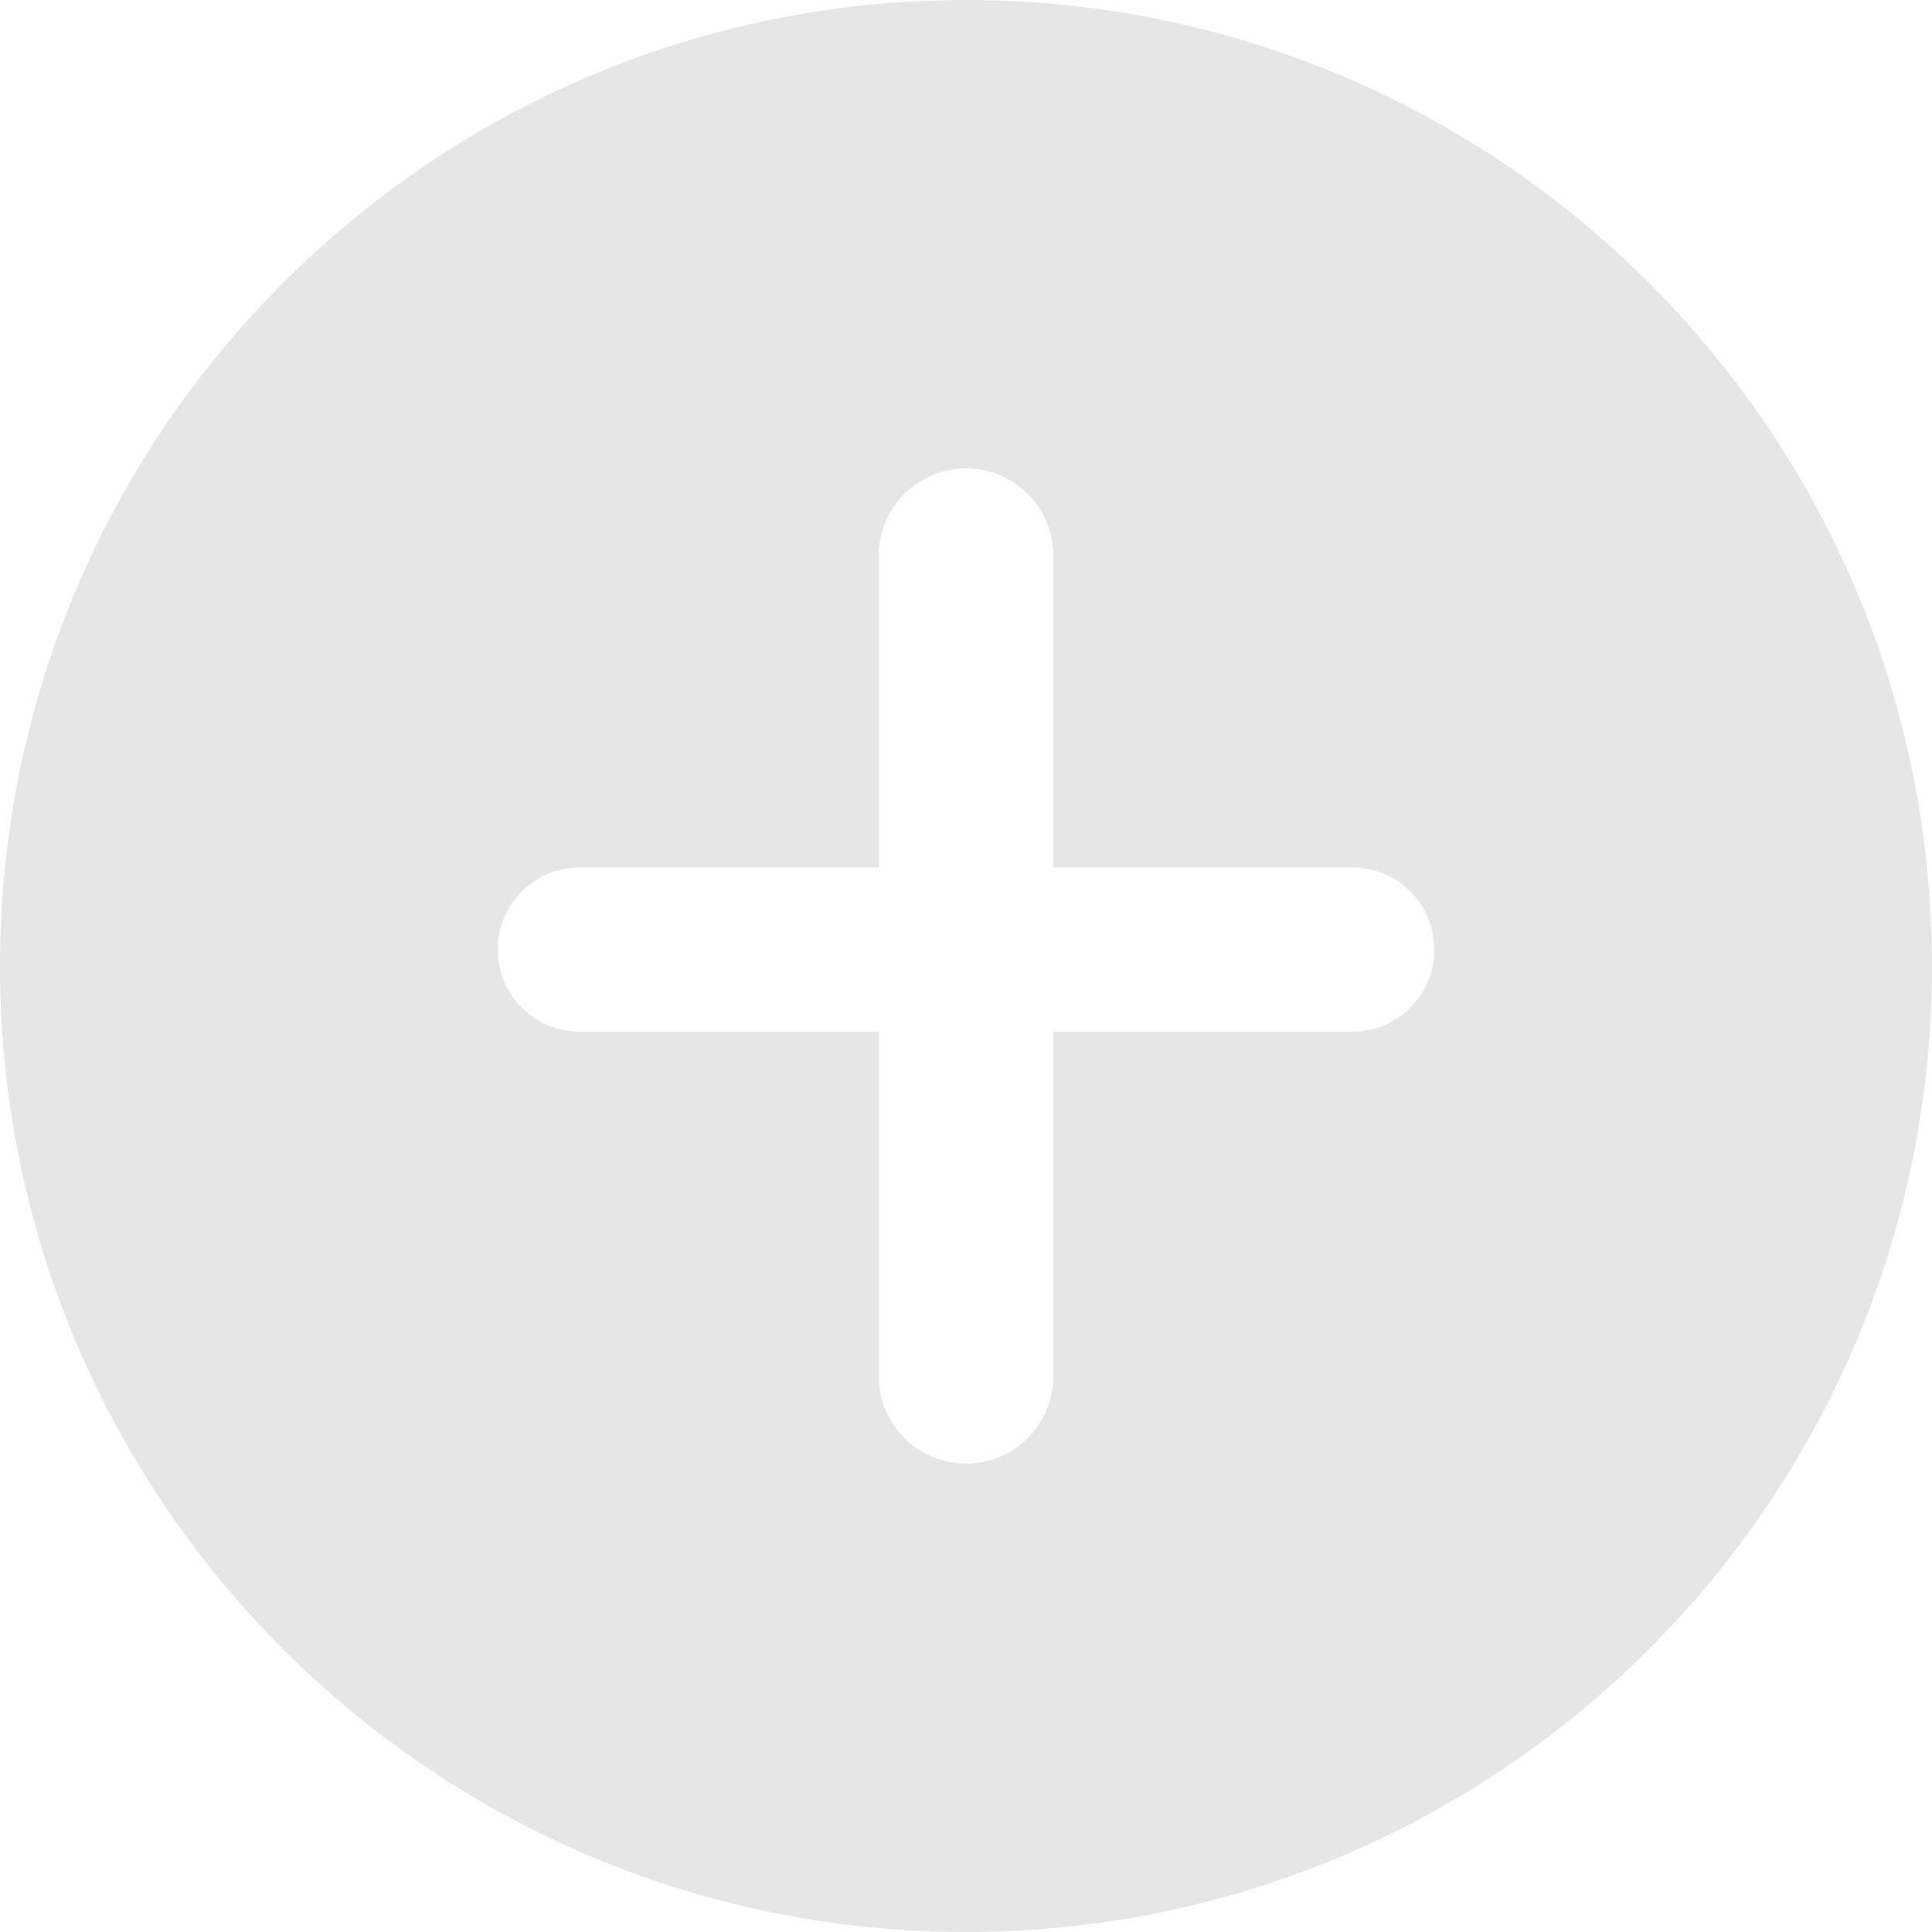 <svg width="40" height="40" viewBox="0 0 40 40" fill="none" xmlns="http://www.w3.org/2000/svg">
<path fill-rule="evenodd" clip-rule="evenodd" d="M20 40C31.046 40 40 31.046 40 20C40 8.954 31.046 0 20 0C8.954 0 0 8.954 0 20C0 31.046 8.954 40 20 40ZM27.996 17.959H21.807V11.504C21.807 10.506 20.998 9.697 20 9.697C19.002 9.697 18.193 10.506 18.193 11.504V17.959H12.004C11.065 17.959 10.303 18.72 10.303 19.66C10.303 20.599 11.065 21.361 12.004 21.361H18.193V28.496C18.193 29.494 19.002 30.303 20 30.303C20.998 30.303 21.807 29.494 21.807 28.496V21.361H27.996C28.935 21.361 29.697 20.599 29.697 19.66C29.697 18.72 28.935 17.959 27.996 17.959Z" fill="#E6E6E6"/>
</svg>
